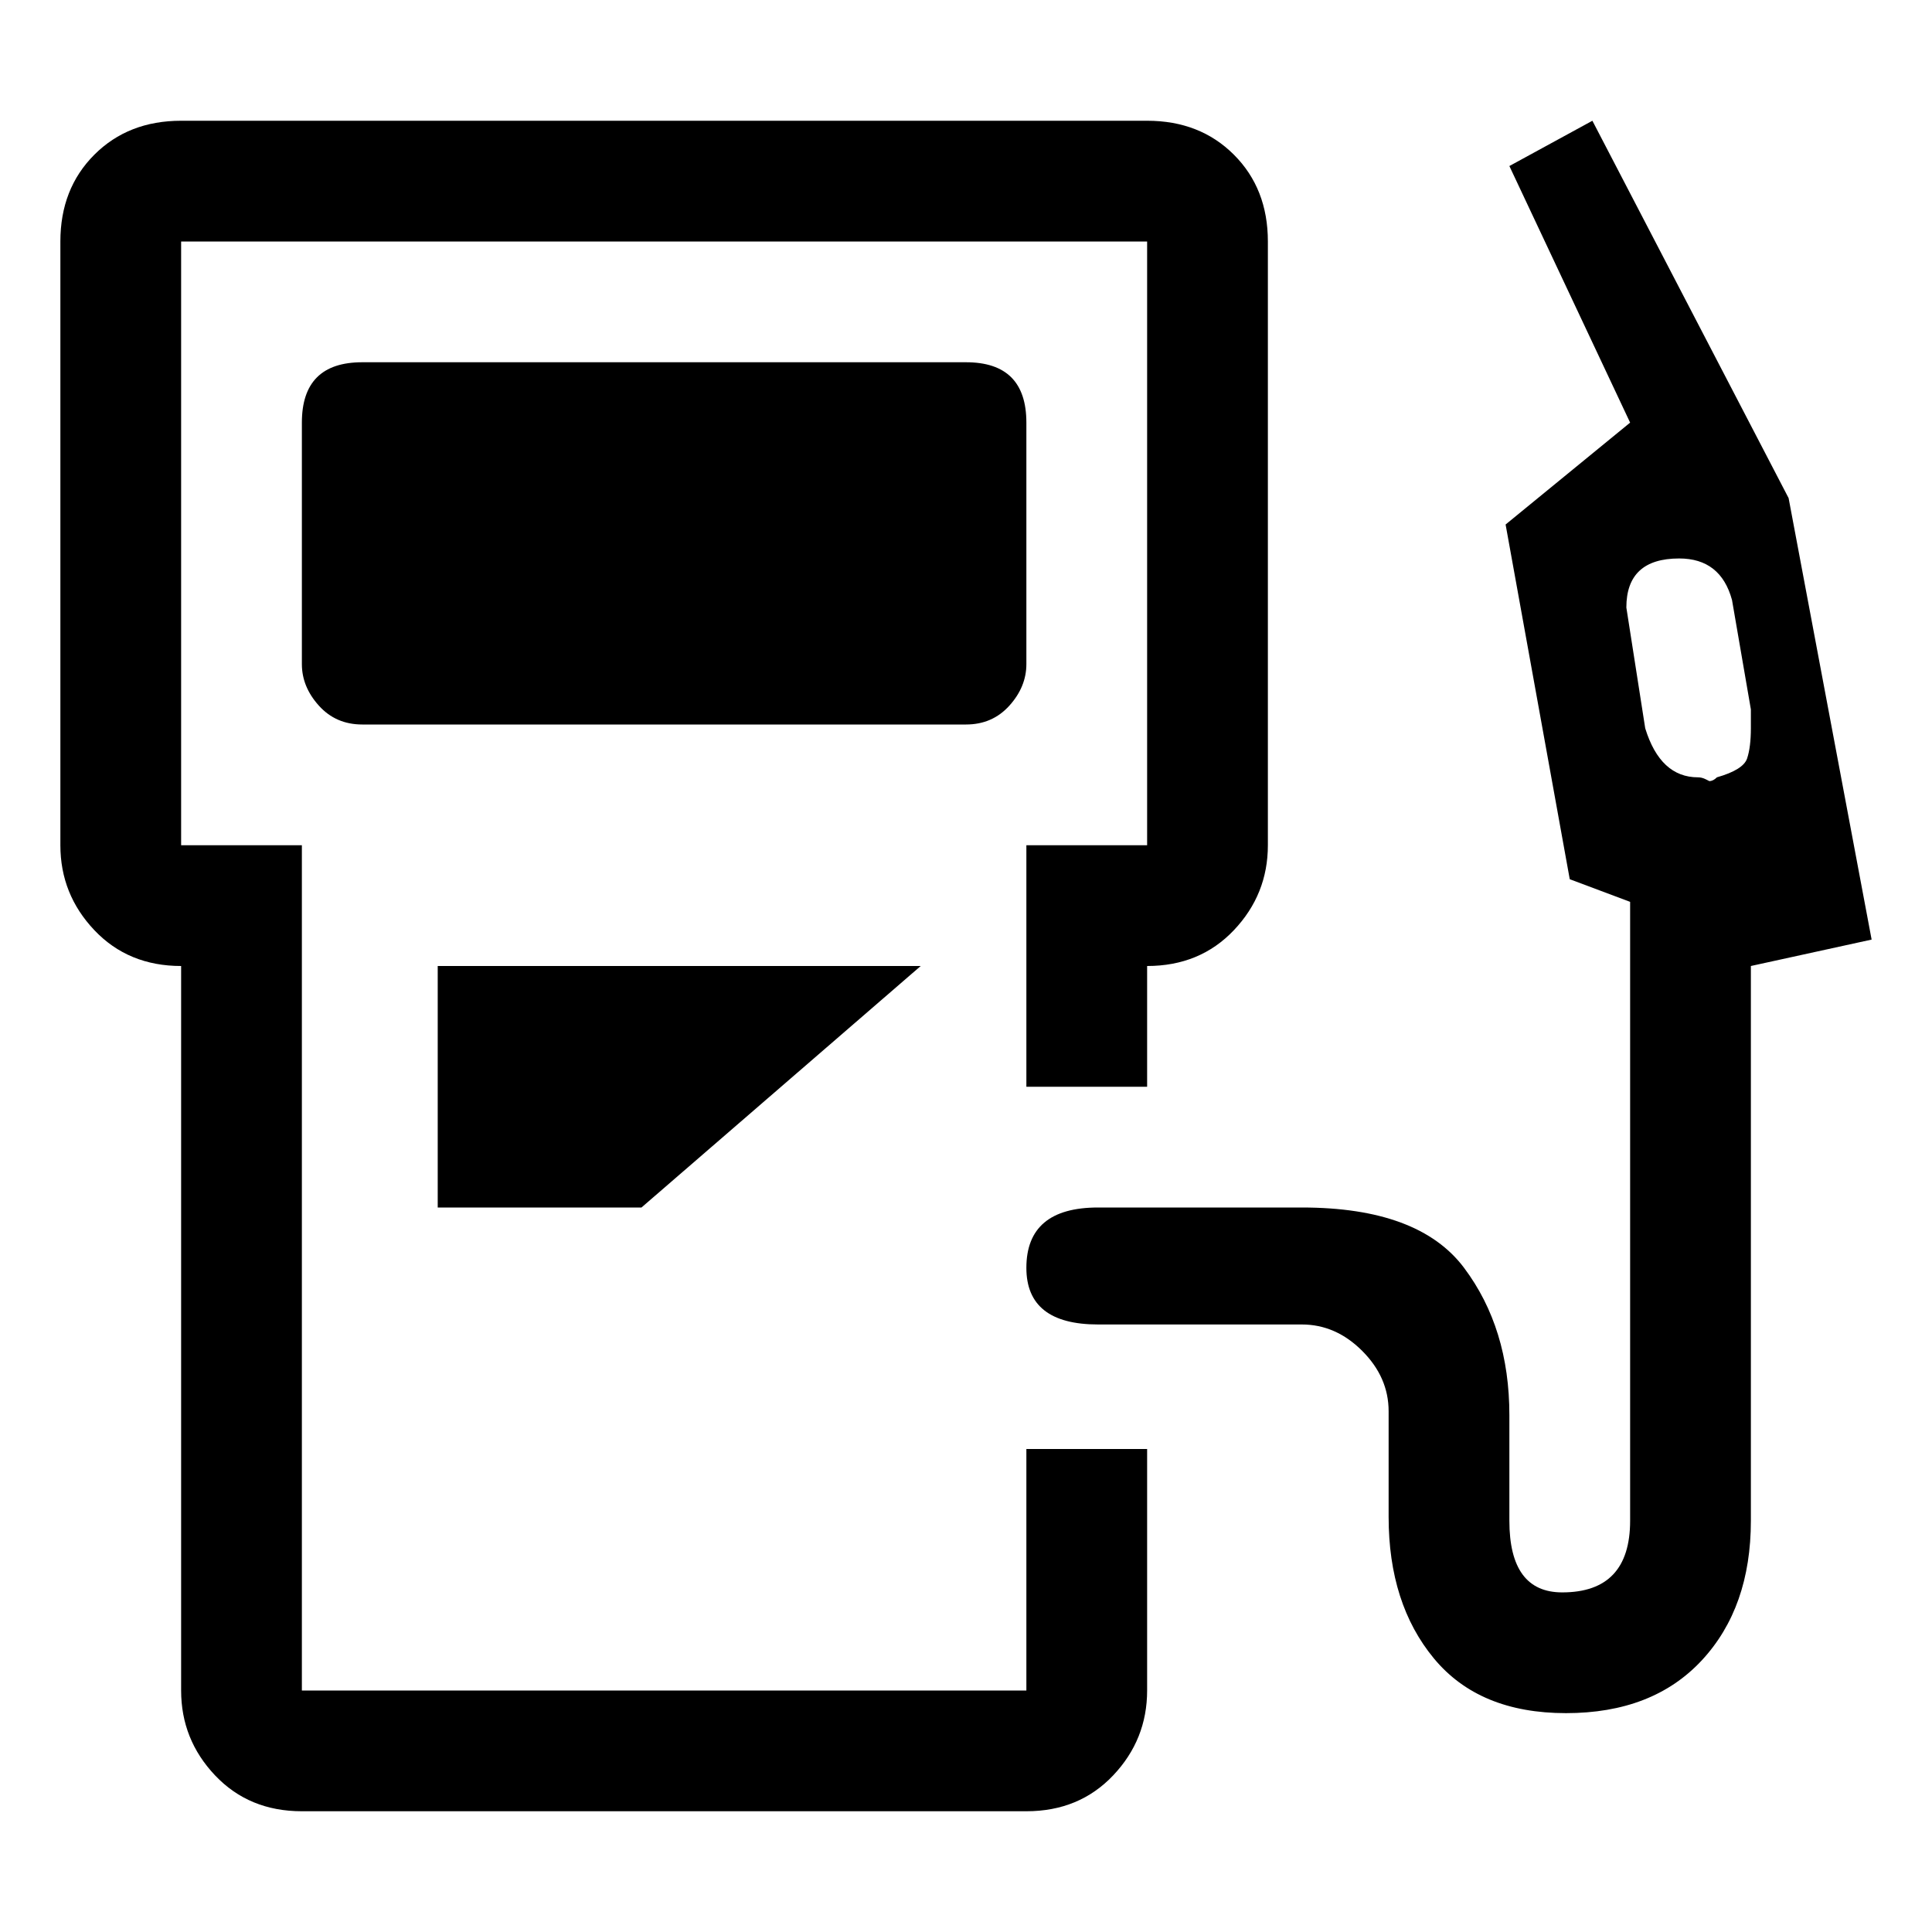 <svg xmlns="http://www.w3.org/2000/svg" viewBox="0 0 512 512">
	<path d="M48 32h256q14 0 23 9t9 23v160q0 13-9 22.5t-23 9.5v32h-32v-64h32V64H48v160h32v224h192v-64h32v64q0 13-9 22.5t-23 9.5H80q-14 0-23-9.5T48 448V256q-14 0-23-9.5T16 224V64q0-14 9-23t23-9zm224 304q0-16 19-16h54q31 0 43 16t12 39v28q0 19 14 19 18 0 18-19V239l-16-6-17-94 33-27-32-68 22-12 52 100 22 117-32 7v147q0 23-13 37t-36 14-35-14.5-12-37.5v-28q0-9-7-16t-16-7h-54q-19 0-19-15zM96 96h160q16 0 16 16v64q0 6-4.5 11t-11.5 5H96q-7 0-11.5-5T80 176v-64q0-16 16-16zm340 97q4 13 14 13 1 0 2 .5l1 .5q1 0 2-1 7-2 8-5t1-8v-5l-5-29q-3-11-14-11-14 0-14 13zm-320 63h128l-74 64h-54v-64z"/>
</svg>
